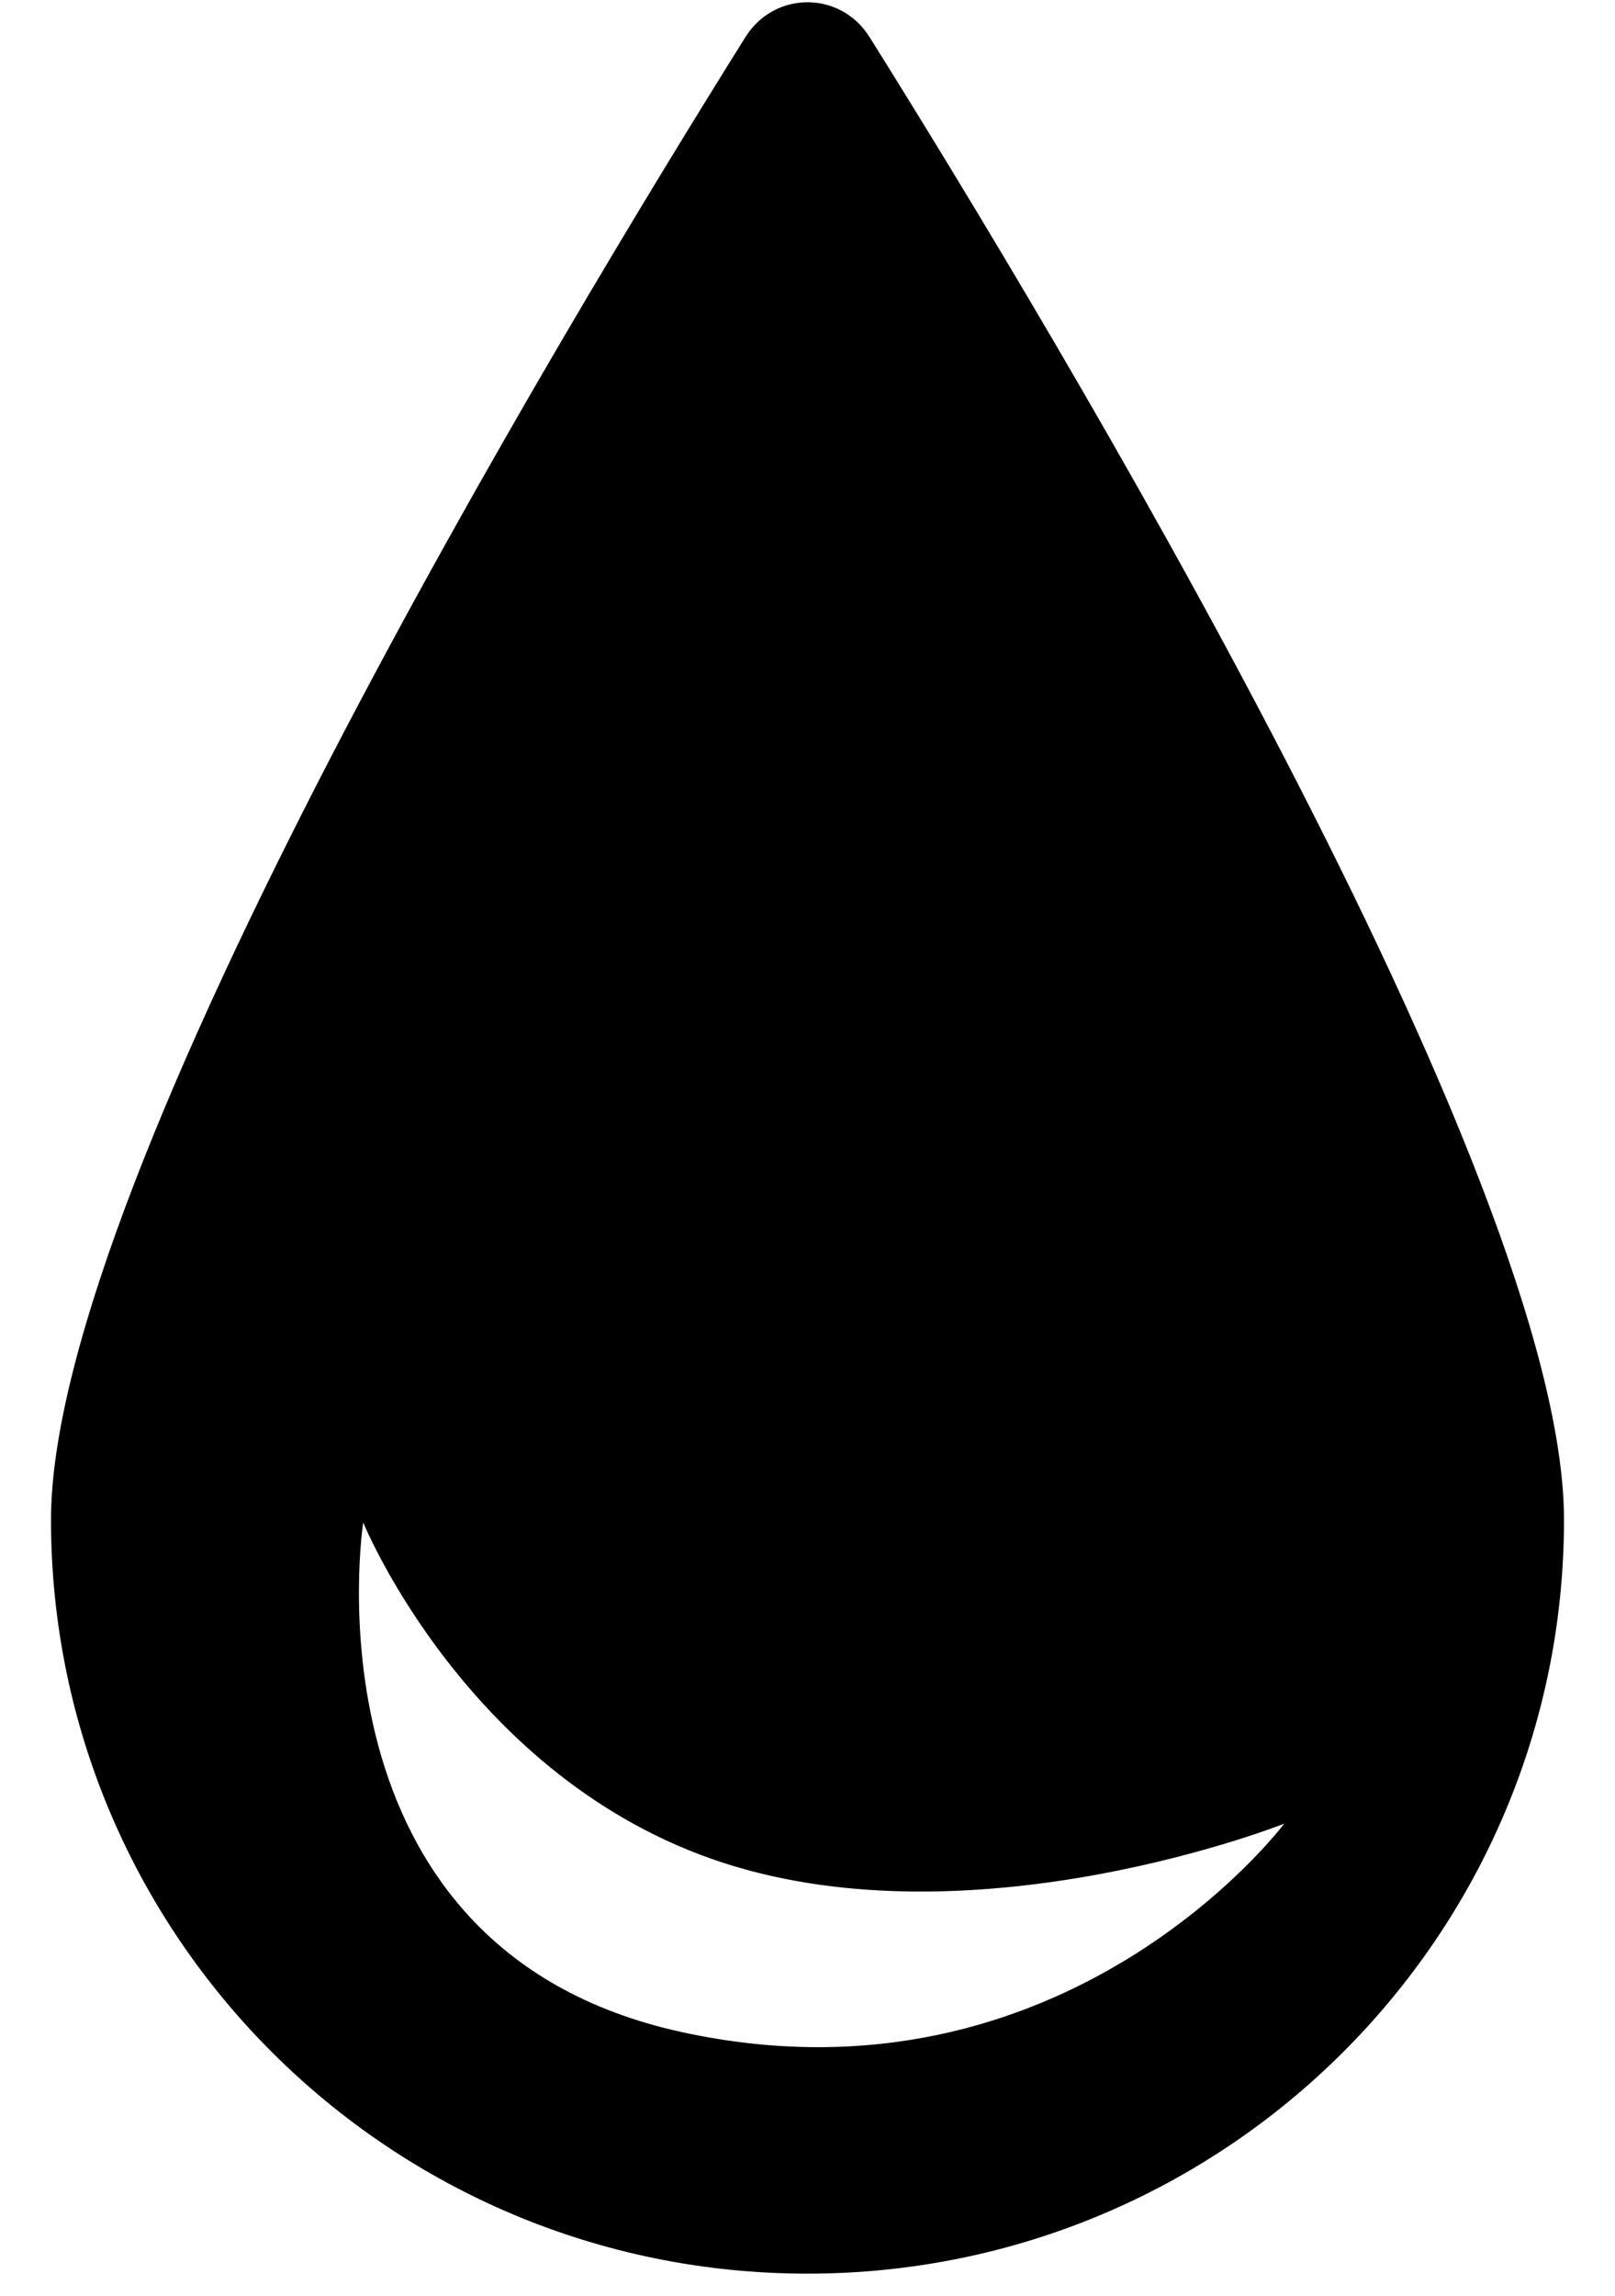 <svg width="19" height="27" viewBox="0 0 19 27" fill="none" xmlns="http://www.w3.org/2000/svg">
<path fill-rule="evenodd" clip-rule="evenodd" d="M18.4 17.873C18.4 22.77 14.415 26.74 9.5 26.74C4.585 26.74 0.6 22.77 0.6 17.873C0.6 13.838 6.643 3.832 8.77 0.436C9.112 -0.11 9.888 -0.11 10.23 0.436C12.357 3.832 18.4 13.838 18.4 17.873ZM8.016 23.898C3.5 22.909 4.273 17.906 4.273 17.906C4.273 17.906 5.506 20.927 8.499 21.905C11.492 22.883 15.108 21.448 15.108 21.448C15.108 21.448 12.533 24.886 8.016 23.898Z" fill="black"/>
</svg>
